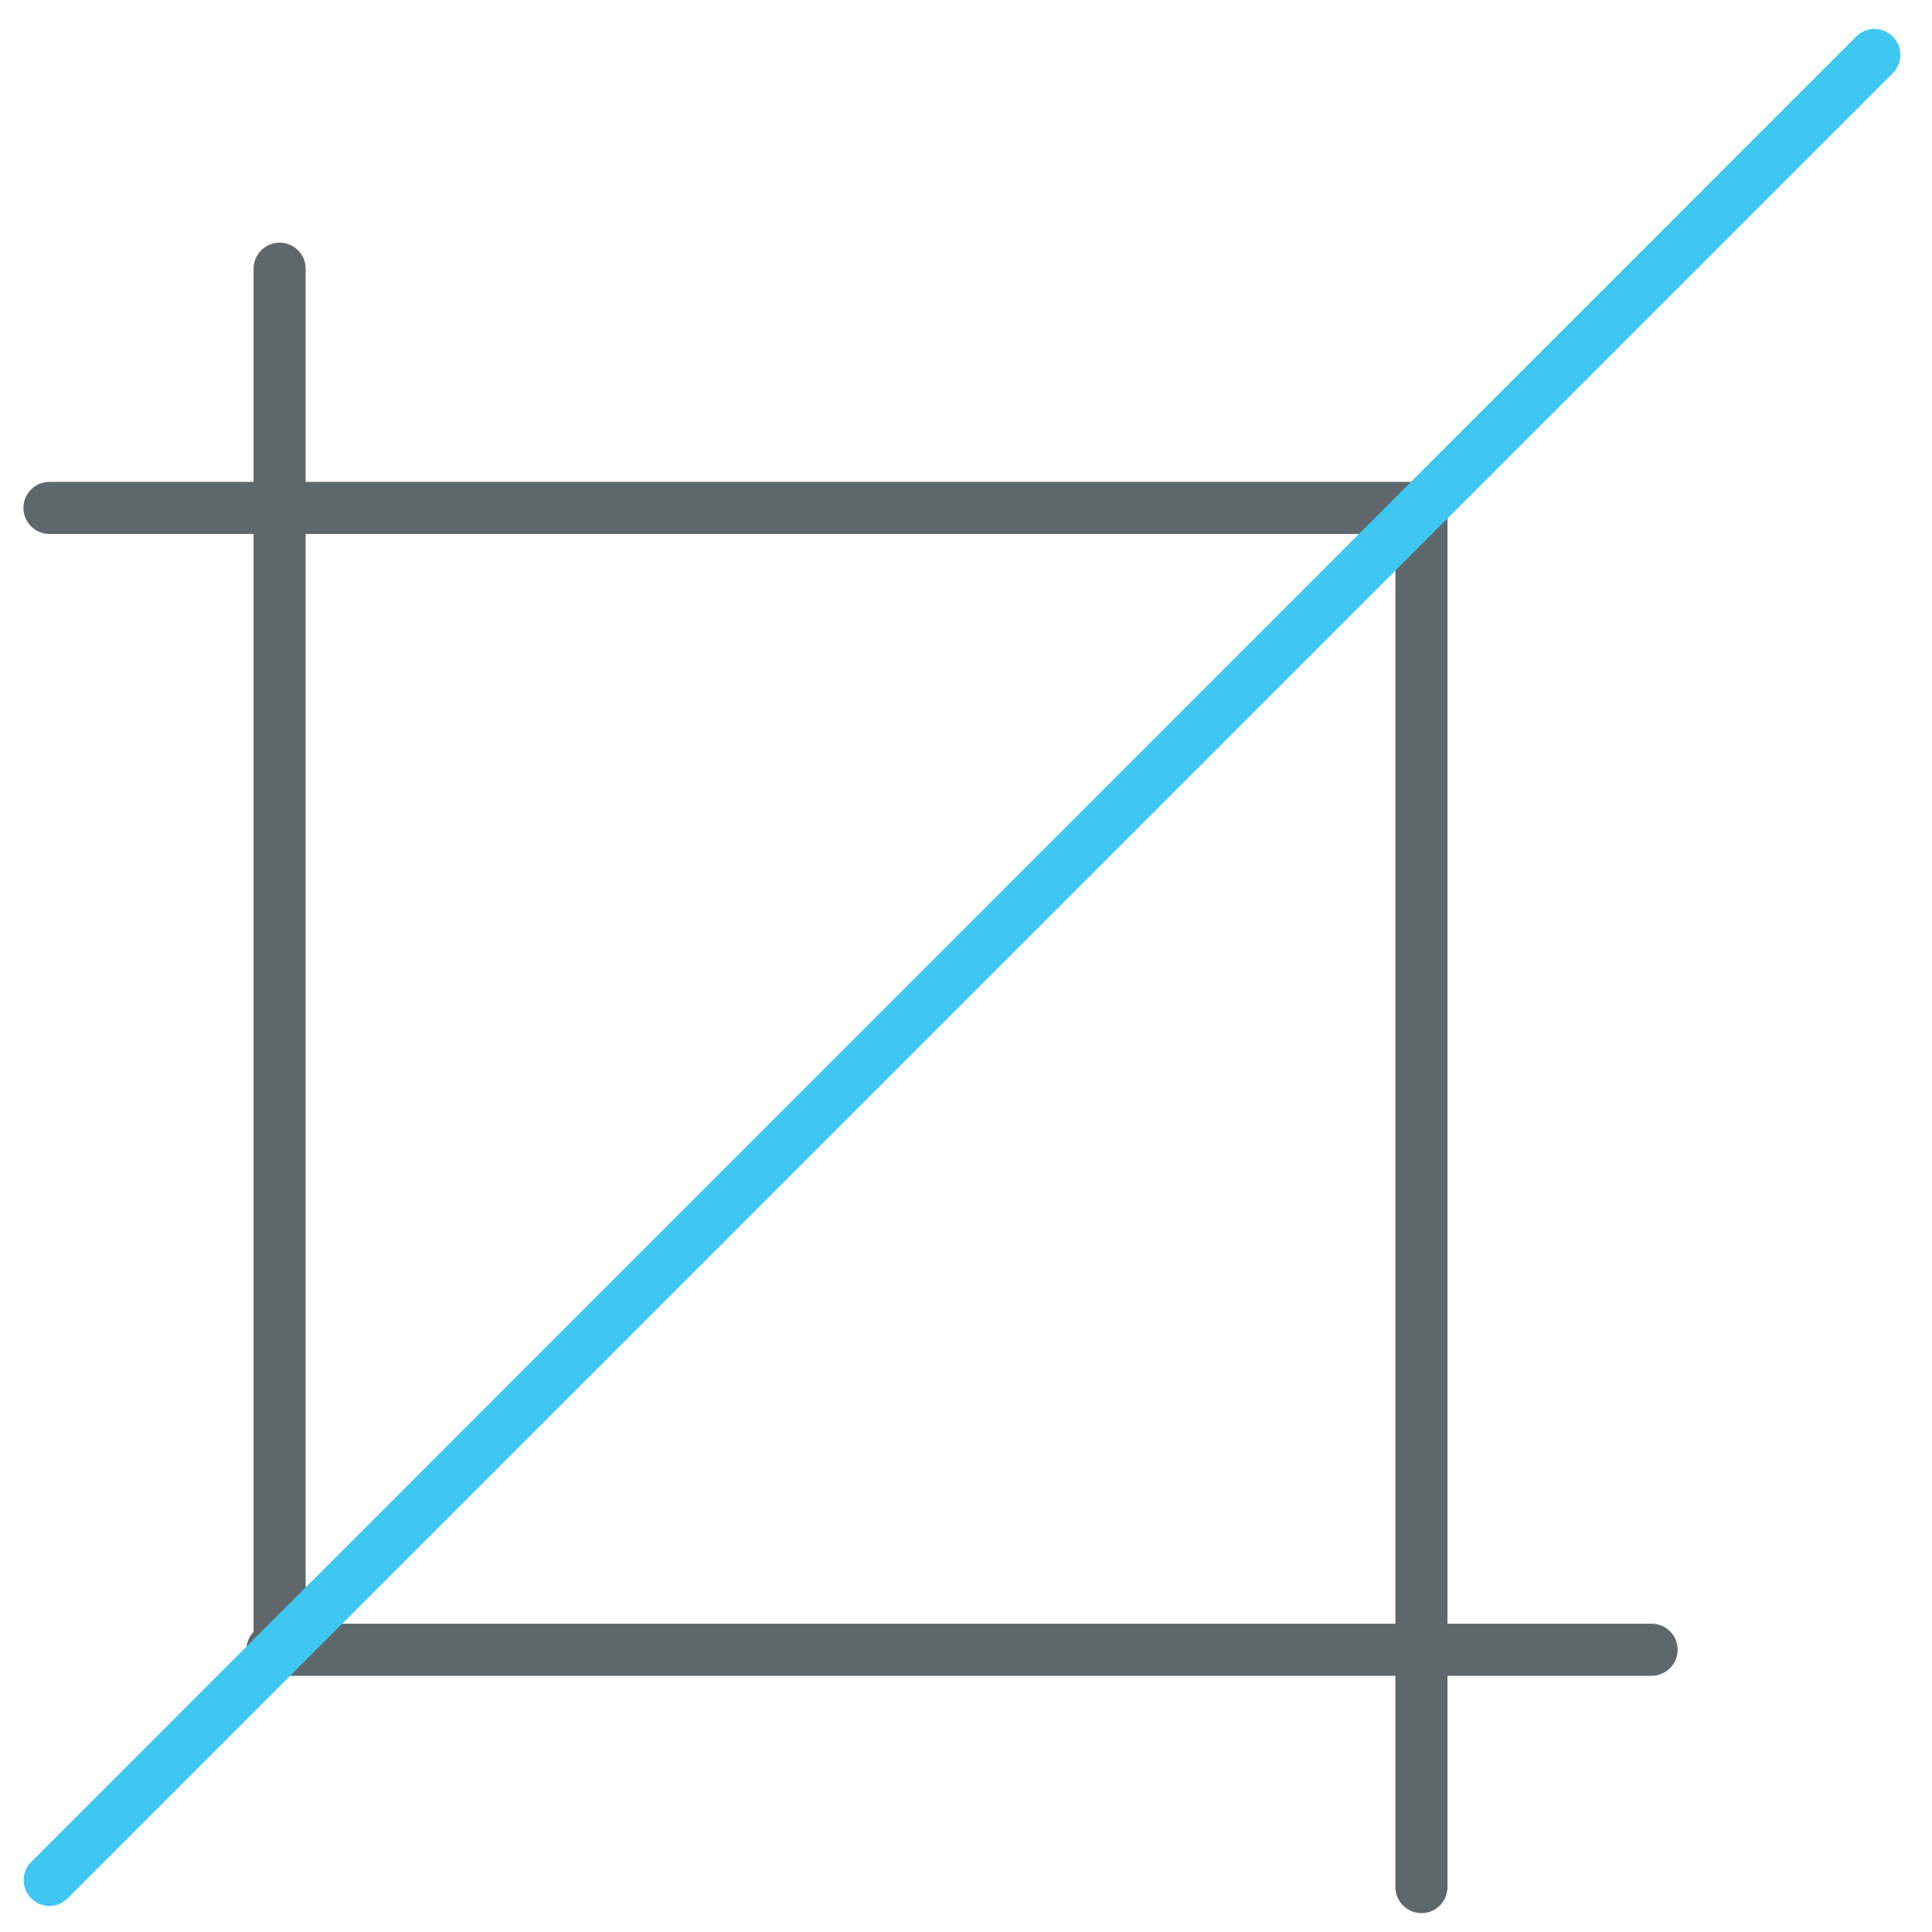 <?xml version="1.0" encoding="utf-8"?>
<!-- Generator: Adobe Illustrator 22.0.0, SVG Export Plug-In . SVG Version: 6.00 Build 0)  -->
<svg version="1.1" id="Layer_1" xmlns="http://www.w3.org/2000/svg" xmlns:xlink="http://www.w3.org/1999/xlink" x="0px" y="0px"
	 viewBox="0 0 512 512" style="enable-background:new 0 0 512 512;" xml:space="preserve">
<style type="text/css">
	.st0{fill:#5E686C;}
	.st1{fill:#3FC6F1;}
</style>
<path class="st0" d="M376.7,507c-3.8,0-6.9-3.1-6.9-6.9V134.6c0-3.8,3.1-6.9,6.9-6.9c3.8,0,6.9,3.1,6.9,6.9v365.5
	C383.6,503.9,380.5,507,376.7,507z"/>
<path class="st0" d="M74.1,443.6c-3.8,0-6.9-3.1-6.9-6.9V71.2c0-3.8,3.1-6.9,6.9-6.9s6.9,3.1,6.9,6.9v365.5
	C81,440.5,77.9,443.6,74.1,443.6z"/>
<path class="st0" d="M376.7,141.5H13.1c-3.8,0-6.9-3.1-6.9-6.9c0-3.8,3.1-6.9,6.9-6.9h363.6c3.8,0,6.9,3.1,6.9,6.9
	C383.6,138.4,380.5,141.5,376.7,141.5z"/>
<path class="st0" d="M437.7,444.1H72.2c-3.8,0-6.9-3.1-6.9-6.9s3.1-6.9,6.9-6.9h365.5c3.8,0,6.9,3.1,6.9,6.9
	S441.5,444.1,437.7,444.1z"/>
<path class="st1" d="M13.1,505.1c-1.8,0-3.5-0.7-4.8-2c-2.7-2.7-2.7-7,0-9.7L491.9,9.7c2.7-2.7,7-2.7,9.7,0c2.7,2.7,2.7,7,0,9.7
	L18,503C16.6,504.4,14.9,505.1,13.1,505.1z"/>
</svg>
